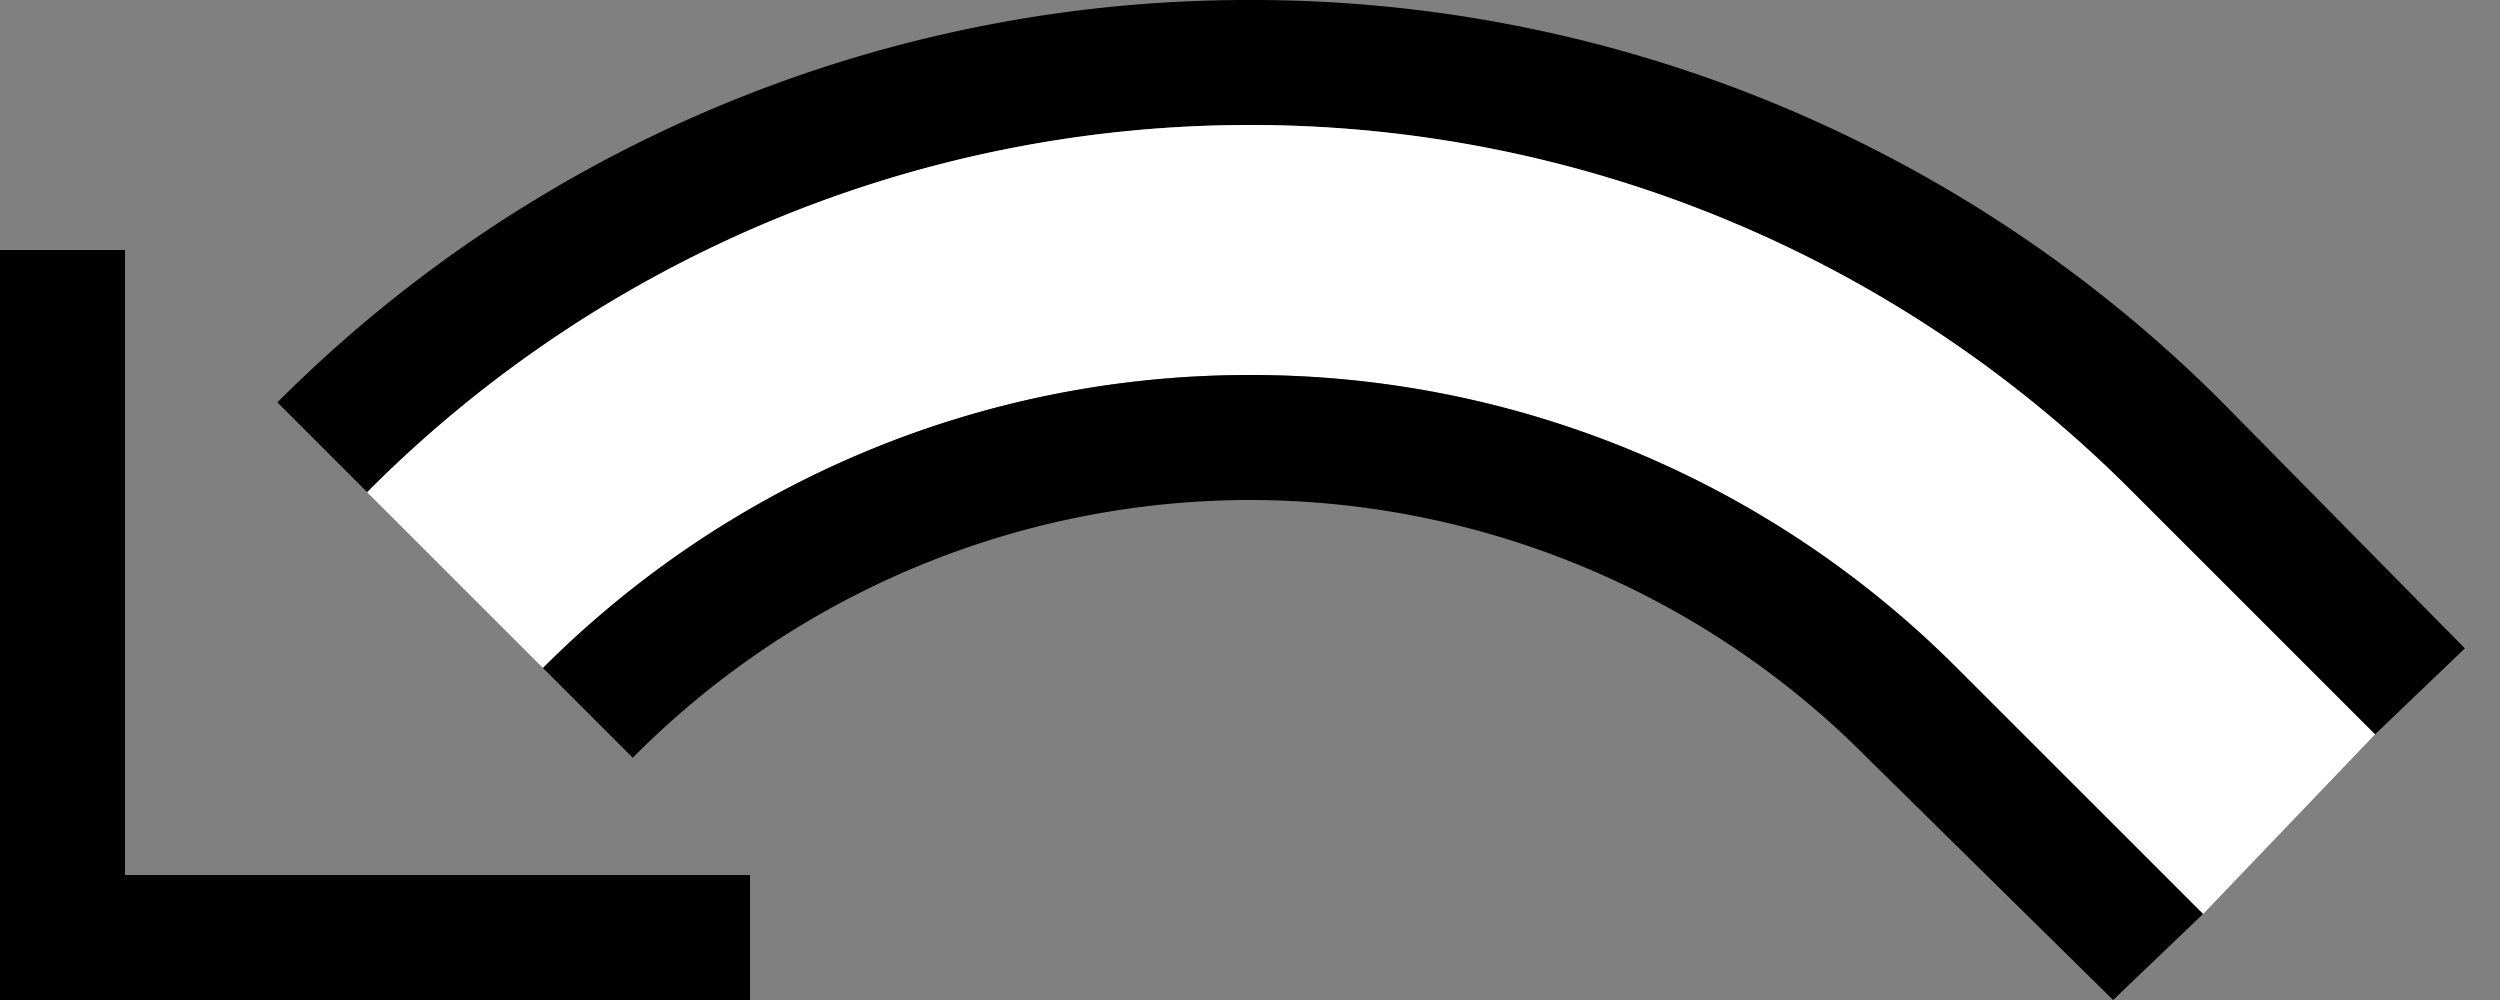 <svg xmlns="http://www.w3.org/2000/svg" version="1.0" width="20" height="8"><rect width="100%" height="100%" fill="#808080" stroke="none"/><path d="M0 2v6h6V7H1V2H0z"/><path d="M10 0a10.97 10.97 0 0 0-7.781 3.219l.719.719a9.956 9.956 0 0 1 14.124 0L19 5.875l.719-.688L17.78 3.22A10.97 10.97 0 0 0 10 0z"/><path d="M10 1a9.956 9.956 0 0 0-7.063 2.938l1.407 1.406A7.974 7.974 0 0 1 10 3c2.21 0 4.209.896 5.656 2.344l1.969 1.968L19 5.875l-1.938-1.938A9.956 9.956 0 0 0 10 1z" fill="#fff"/><path d="M10 3c-2.21 0-4.209.896-5.656 2.344l.718.718A6.96 6.96 0 0 1 10 4a6.96 6.96 0 0 1 4.938 2.063L16.905 8l.719-.688-1.969-1.968A7.974 7.974 0 0 0 10 3z"/></svg>